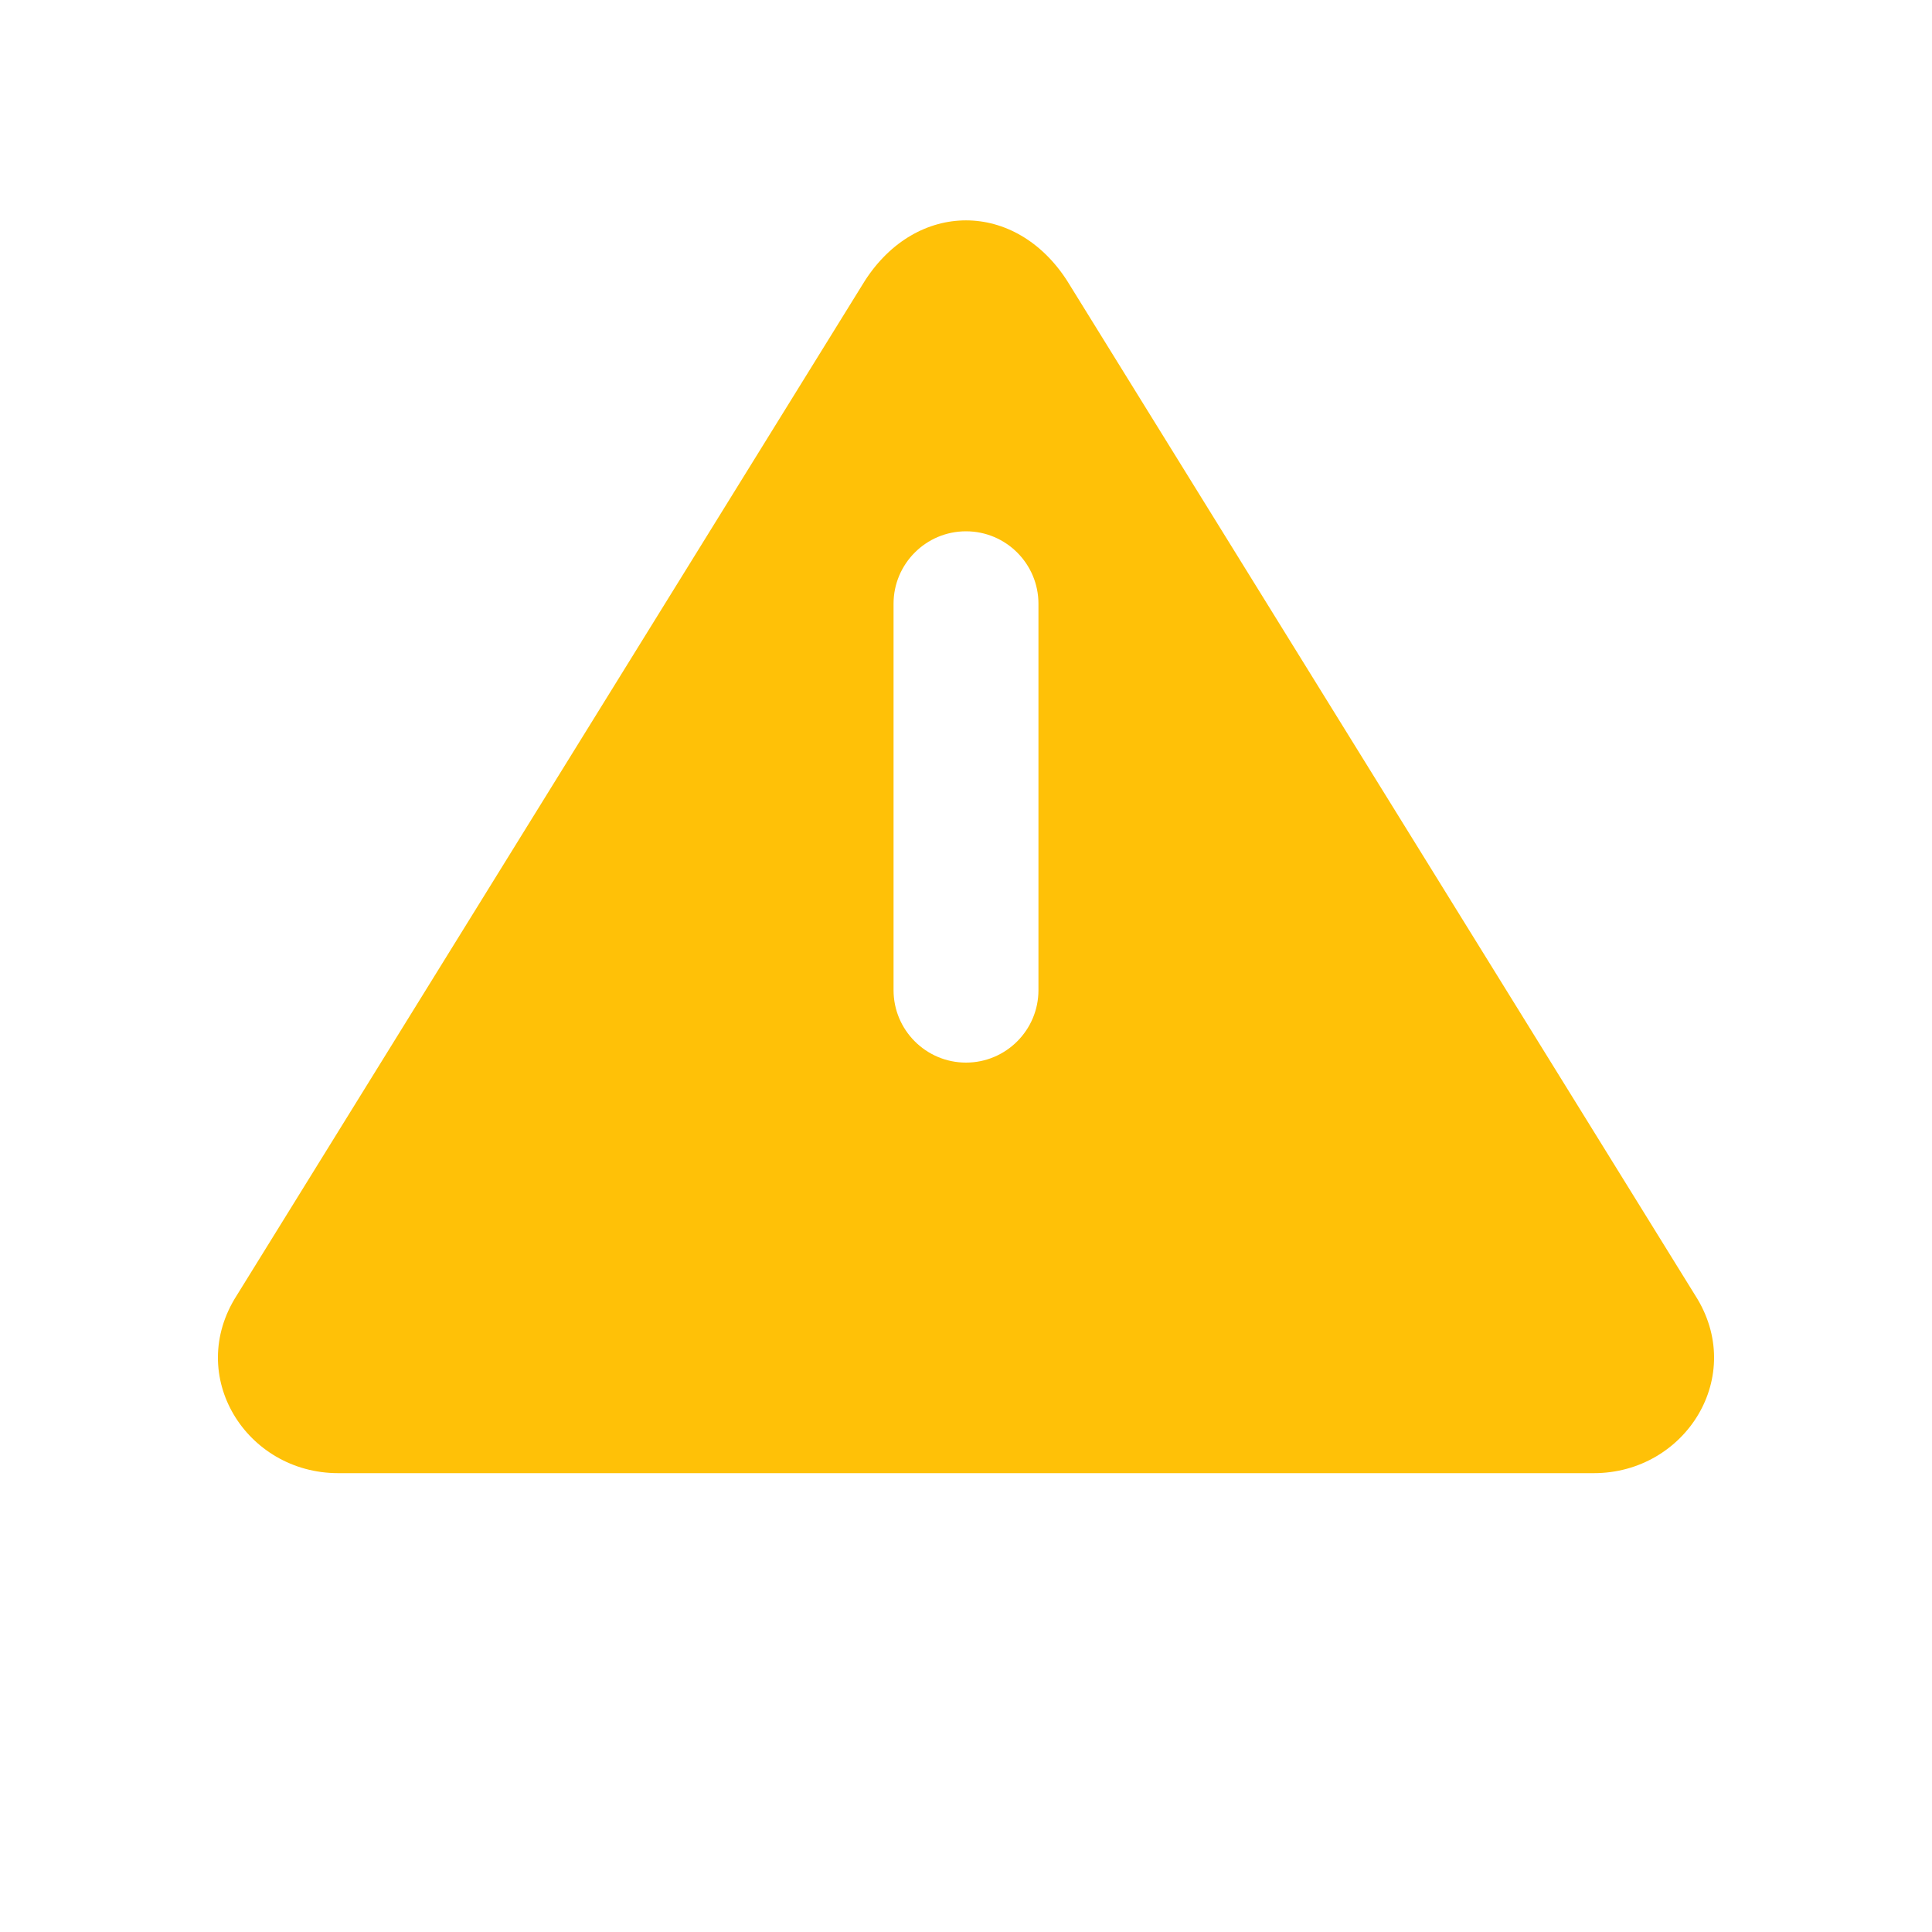 <?xml version="1.0" encoding="UTF-8"?>
<svg width="16" height="16" viewBox="0 0 16 16" fill="none" xmlns="http://www.w3.org/2000/svg">
    <path fillRule="evenodd" clipRule="evenodd" d="M8.838 2.326C8.409 1.658 7.591 1.658 7.162 2.326L1.962 10.726C1.532 11.395 2.041 12.2 2.8 12.2H13.2C13.959 12.2 14.468 11.395 14.038 10.726L8.838 2.326ZM8 4.4C8.331 4.4 8.6 4.669 8.6 5V8.2C8.6 8.531 8.331 8.8 8 8.8C7.669 8.8 7.4 8.531 7.4 8.2V5C7.4 4.669 7.669 4.4 8 4.4ZM8 10.8C8.331 10.8 8.6 10.531 8.6 10.2C8.6 9.869 8.331 9.6 8 9.6C7.669 9.6 7.4 9.869 7.4 10.2C7.4 10.531 7.669 10.8 8 10.8Z" fill="#FFC107"/>
</svg>